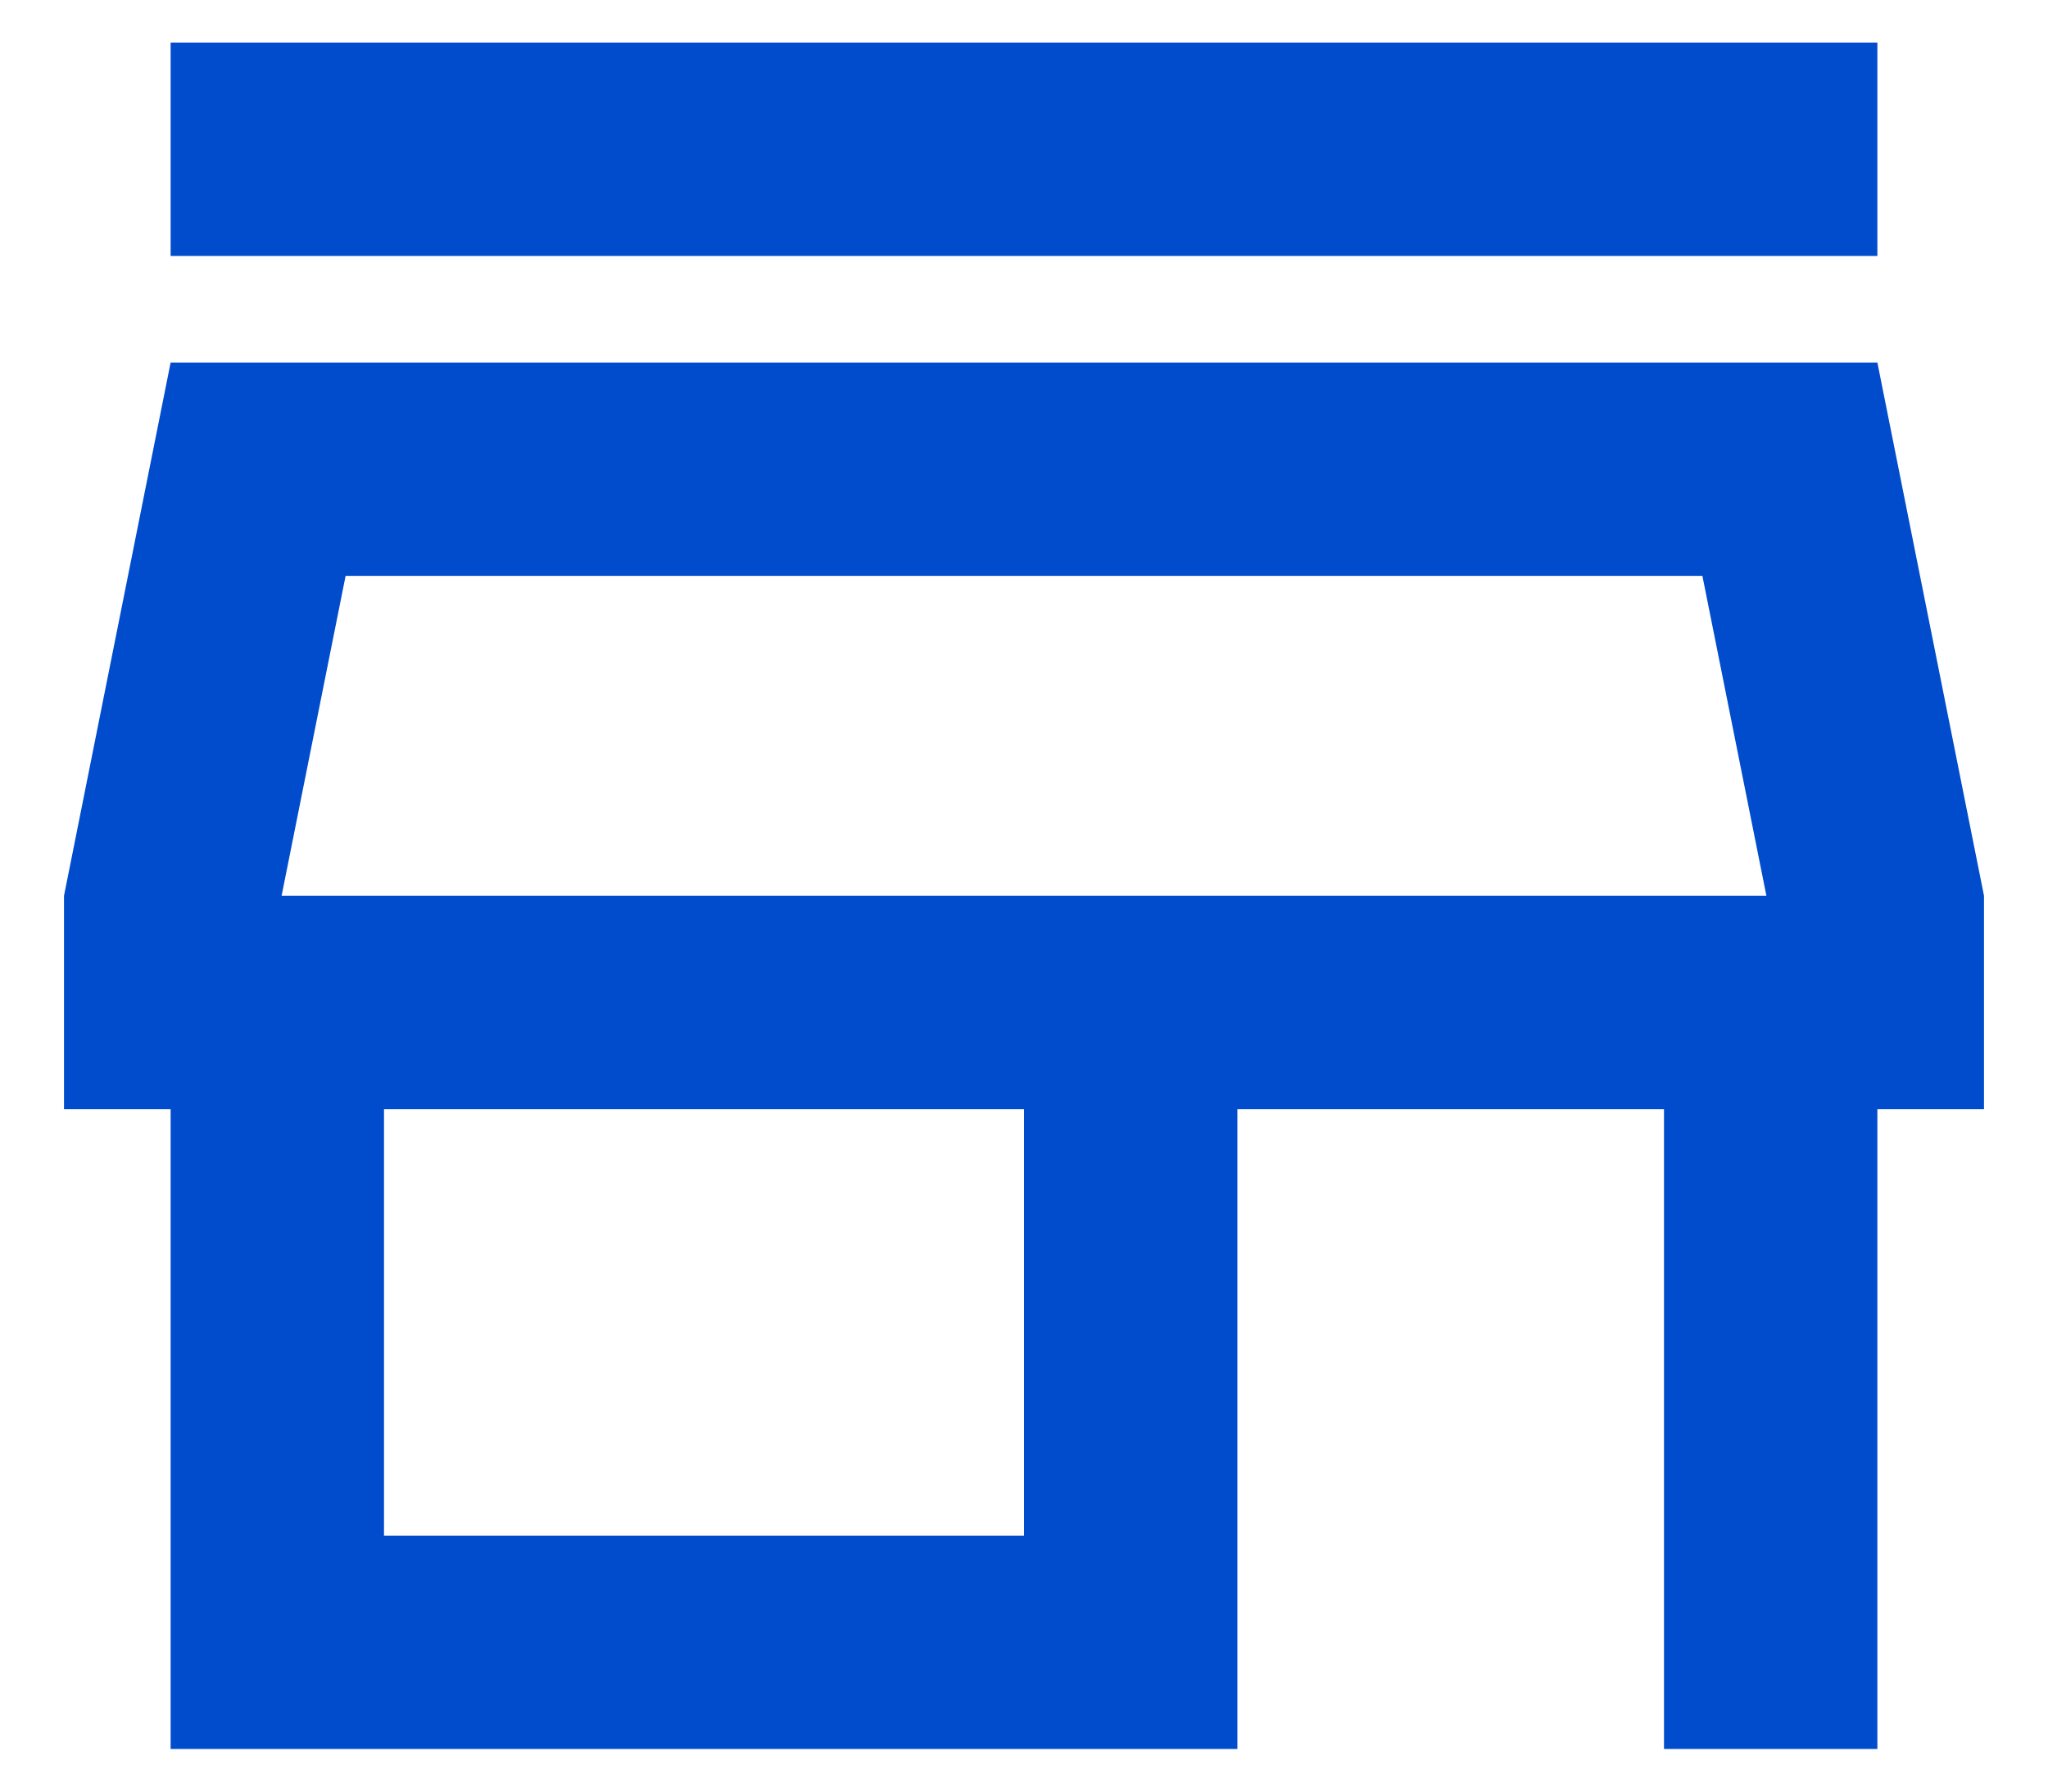 <svg width="16" height="14" viewBox="0 0 16 14" fill="none" xmlns="http://www.w3.org/2000/svg">
<path fill-rule="evenodd" clip-rule="evenodd" d="M13.3 4.5L13.8 7H2.2L2.7 4.5H13.3ZM14.667 0.333H1.333V2H14.667V0.333ZM14.667 2.833H1.333L0.5 7V8.667H1.333V13.667H9.667V8.667H13V13.667H14.667V8.667H15.5V7L14.667 2.833ZM3 12V8.667H8V12H3Z" fill="#004CCC"/>
</svg>

